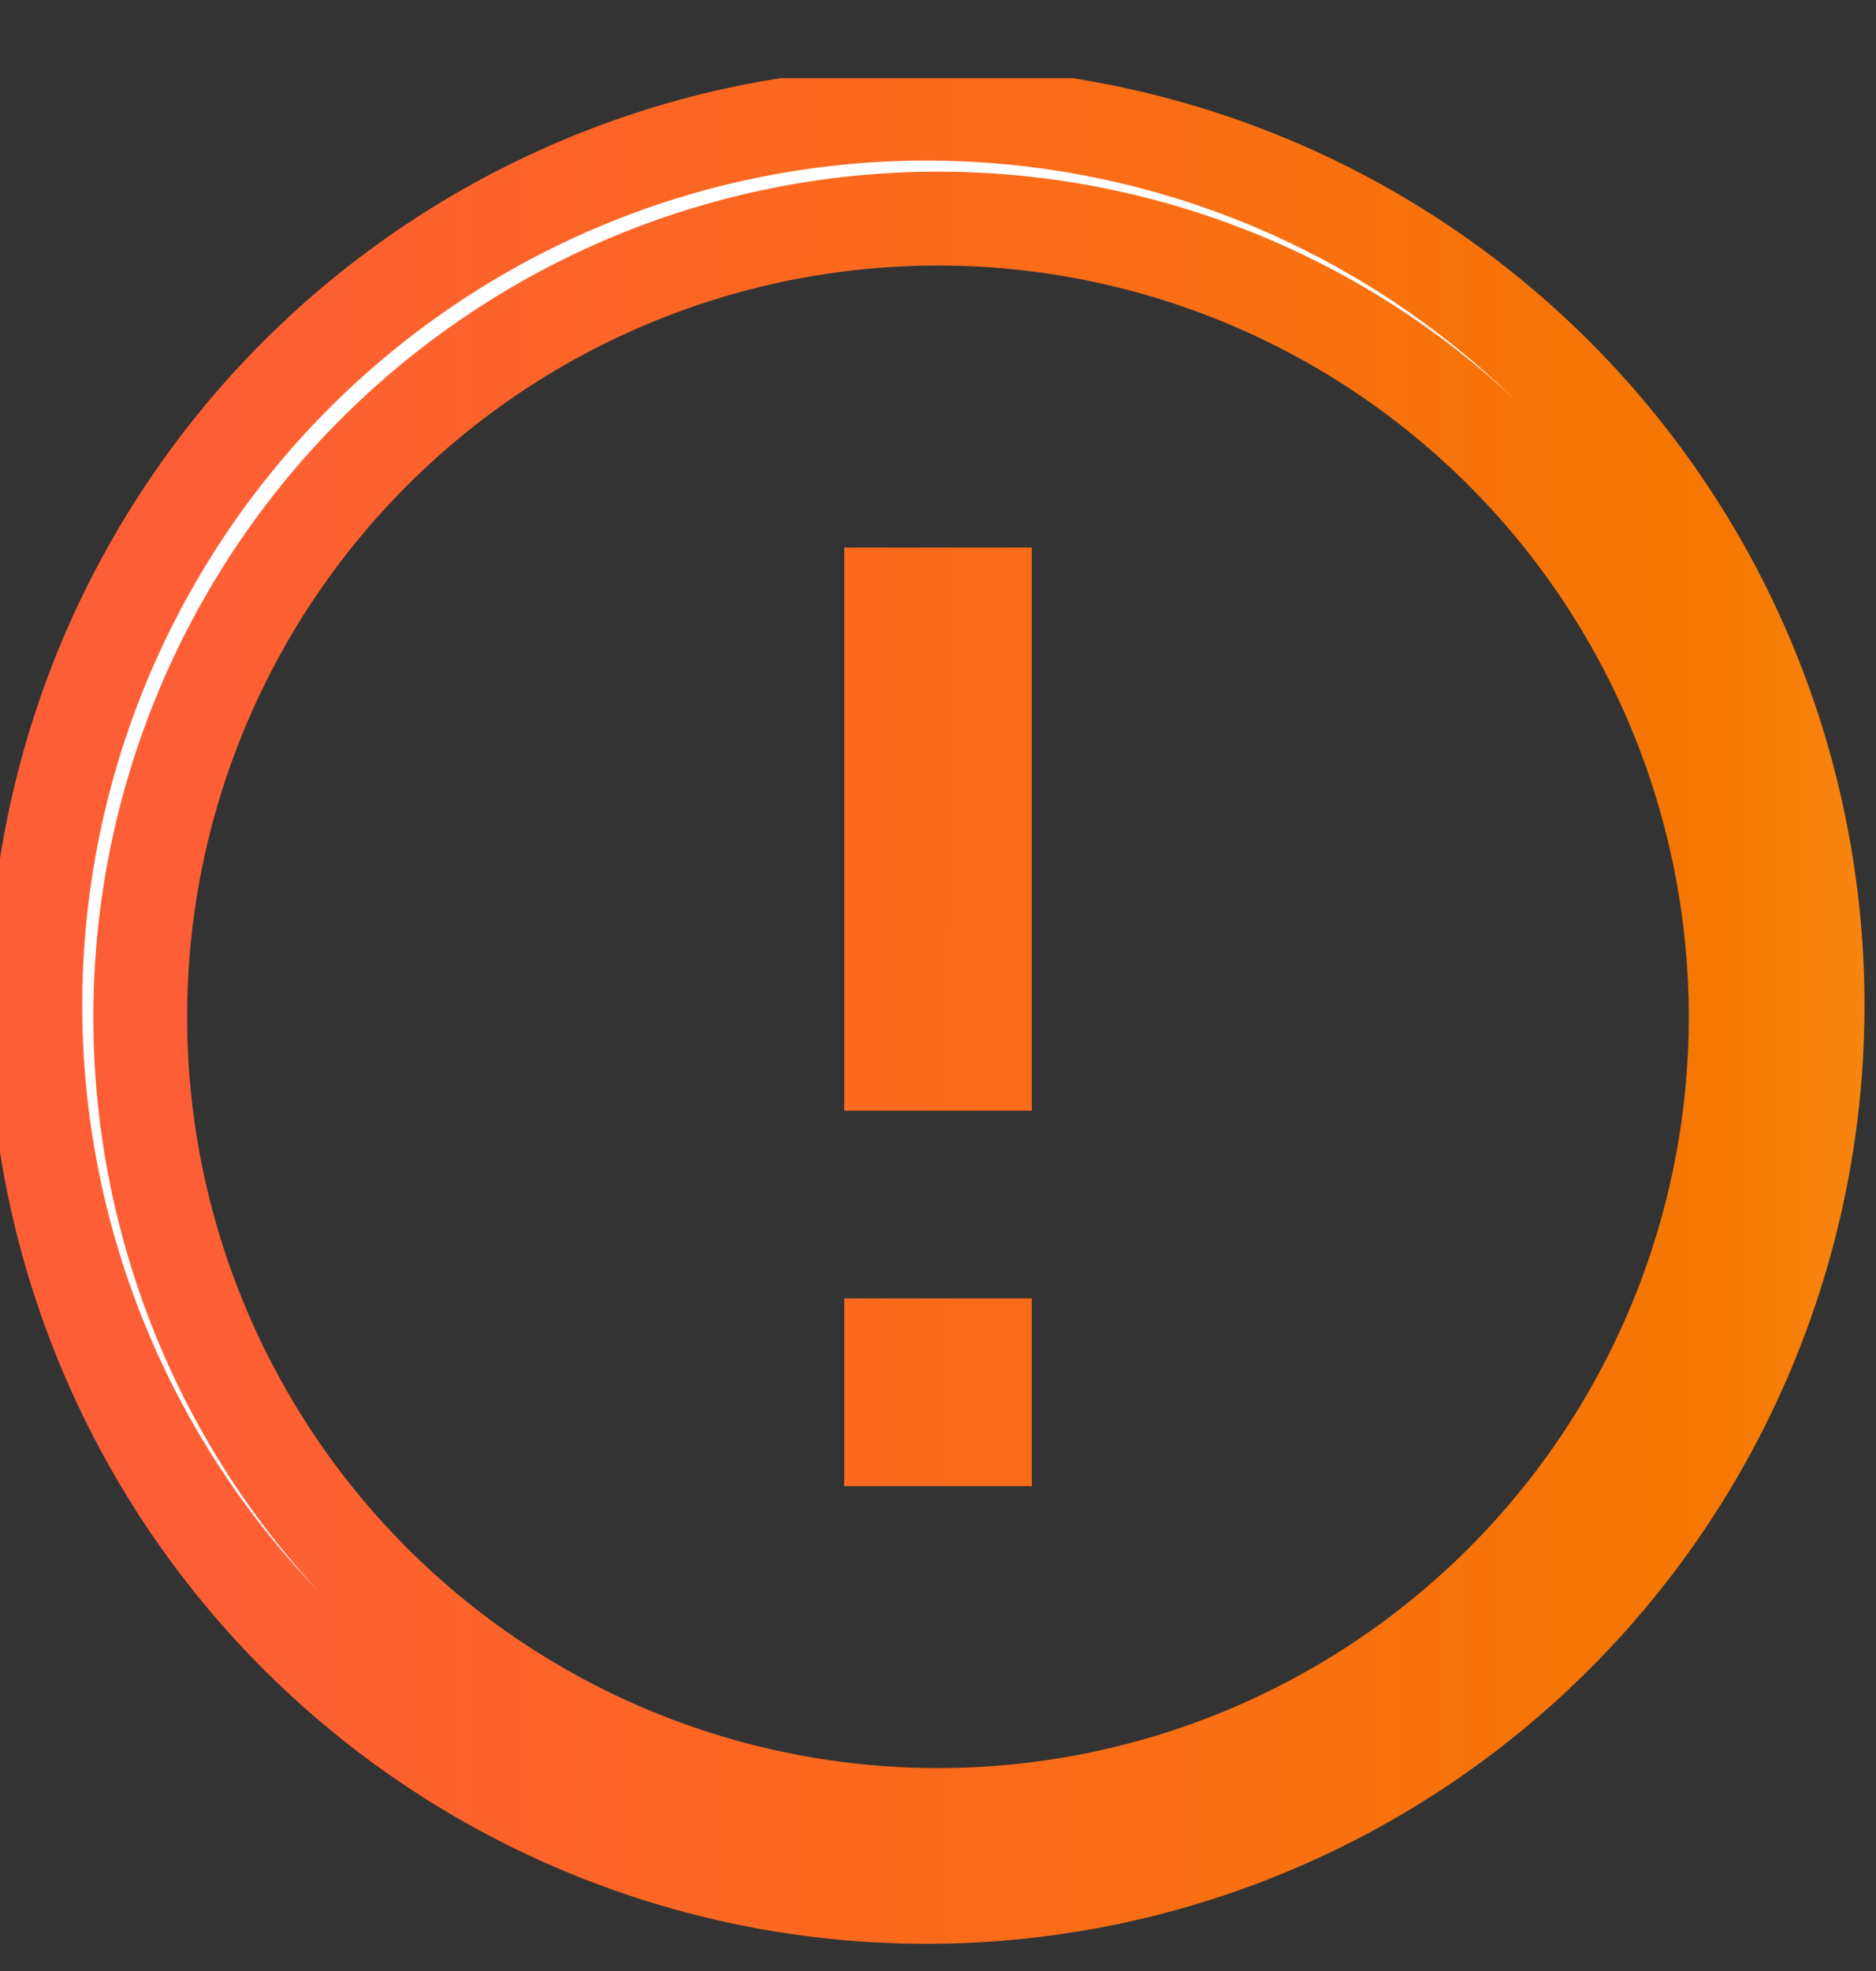 <svg width="20" height="21" viewBox="0 0 20 21" fill="none" xmlns="http://www.w3.org/2000/svg">
<rect x="0" y="0" width="20" height="21" fill="#333333" stroke="none"/>
<g clip-path="url(#clip0_3499_108127)">
<path d="M3.277 17.544C2.37 16.668 1.646 15.619 1.148 14.46C0.65 13.301 0.388 12.055 0.377 10.793C0.366 9.532 0.607 8.281 1.084 7.113C1.562 5.946 2.267 4.885 3.159 3.993C4.051 3.101 5.112 2.396 6.28 1.918C7.447 1.44 8.698 1.2 9.96 1.211C11.221 1.222 12.467 1.484 13.627 1.982C14.786 2.48 15.834 3.204 16.71 4.111C18.441 5.903 19.398 8.302 19.377 10.793C19.355 13.284 18.356 15.667 16.595 17.428C14.833 19.189 12.45 20.189 9.96 20.21C7.469 20.232 5.069 19.274 3.277 17.544ZM16.013 16.847C17.608 15.252 18.504 13.089 18.504 10.834C18.504 8.578 17.608 6.415 16.013 4.82C14.418 3.225 12.255 2.329 10 2.329C7.744 2.329 5.581 3.225 3.986 4.82C2.391 6.415 1.495 8.578 1.495 10.834C1.495 13.089 2.391 15.252 3.986 16.847C5.581 18.442 7.744 19.338 10 19.338C12.255 19.338 14.418 18.442 16.013 16.847ZM10.5 6.334V11.334H9.5V6.334H10.5ZM10.5 14.334V15.334H9.5V14.334H10.5Z" fill="white" stroke="url(#paint0_linear_3499_108127)"/>
</g>
<defs>
<linearGradient id="paint0_linear_3499_108127" x1="1.963" y1="12.273" x2="31.655" y2="12.313" gradientUnits="userSpaceOnUse">
<stop stop-color="#FE5E35"/>
<stop offset="0.55" stop-color="#F67702"/>
<stop offset="1" stop-color="#FFEF76"/>
</linearGradient>
<clipPath id="clip0_3499_108127">
<rect width="20" height="20" fill="white" transform="translate(0 0.833)"/>
</clipPath>
</defs>
</svg>
